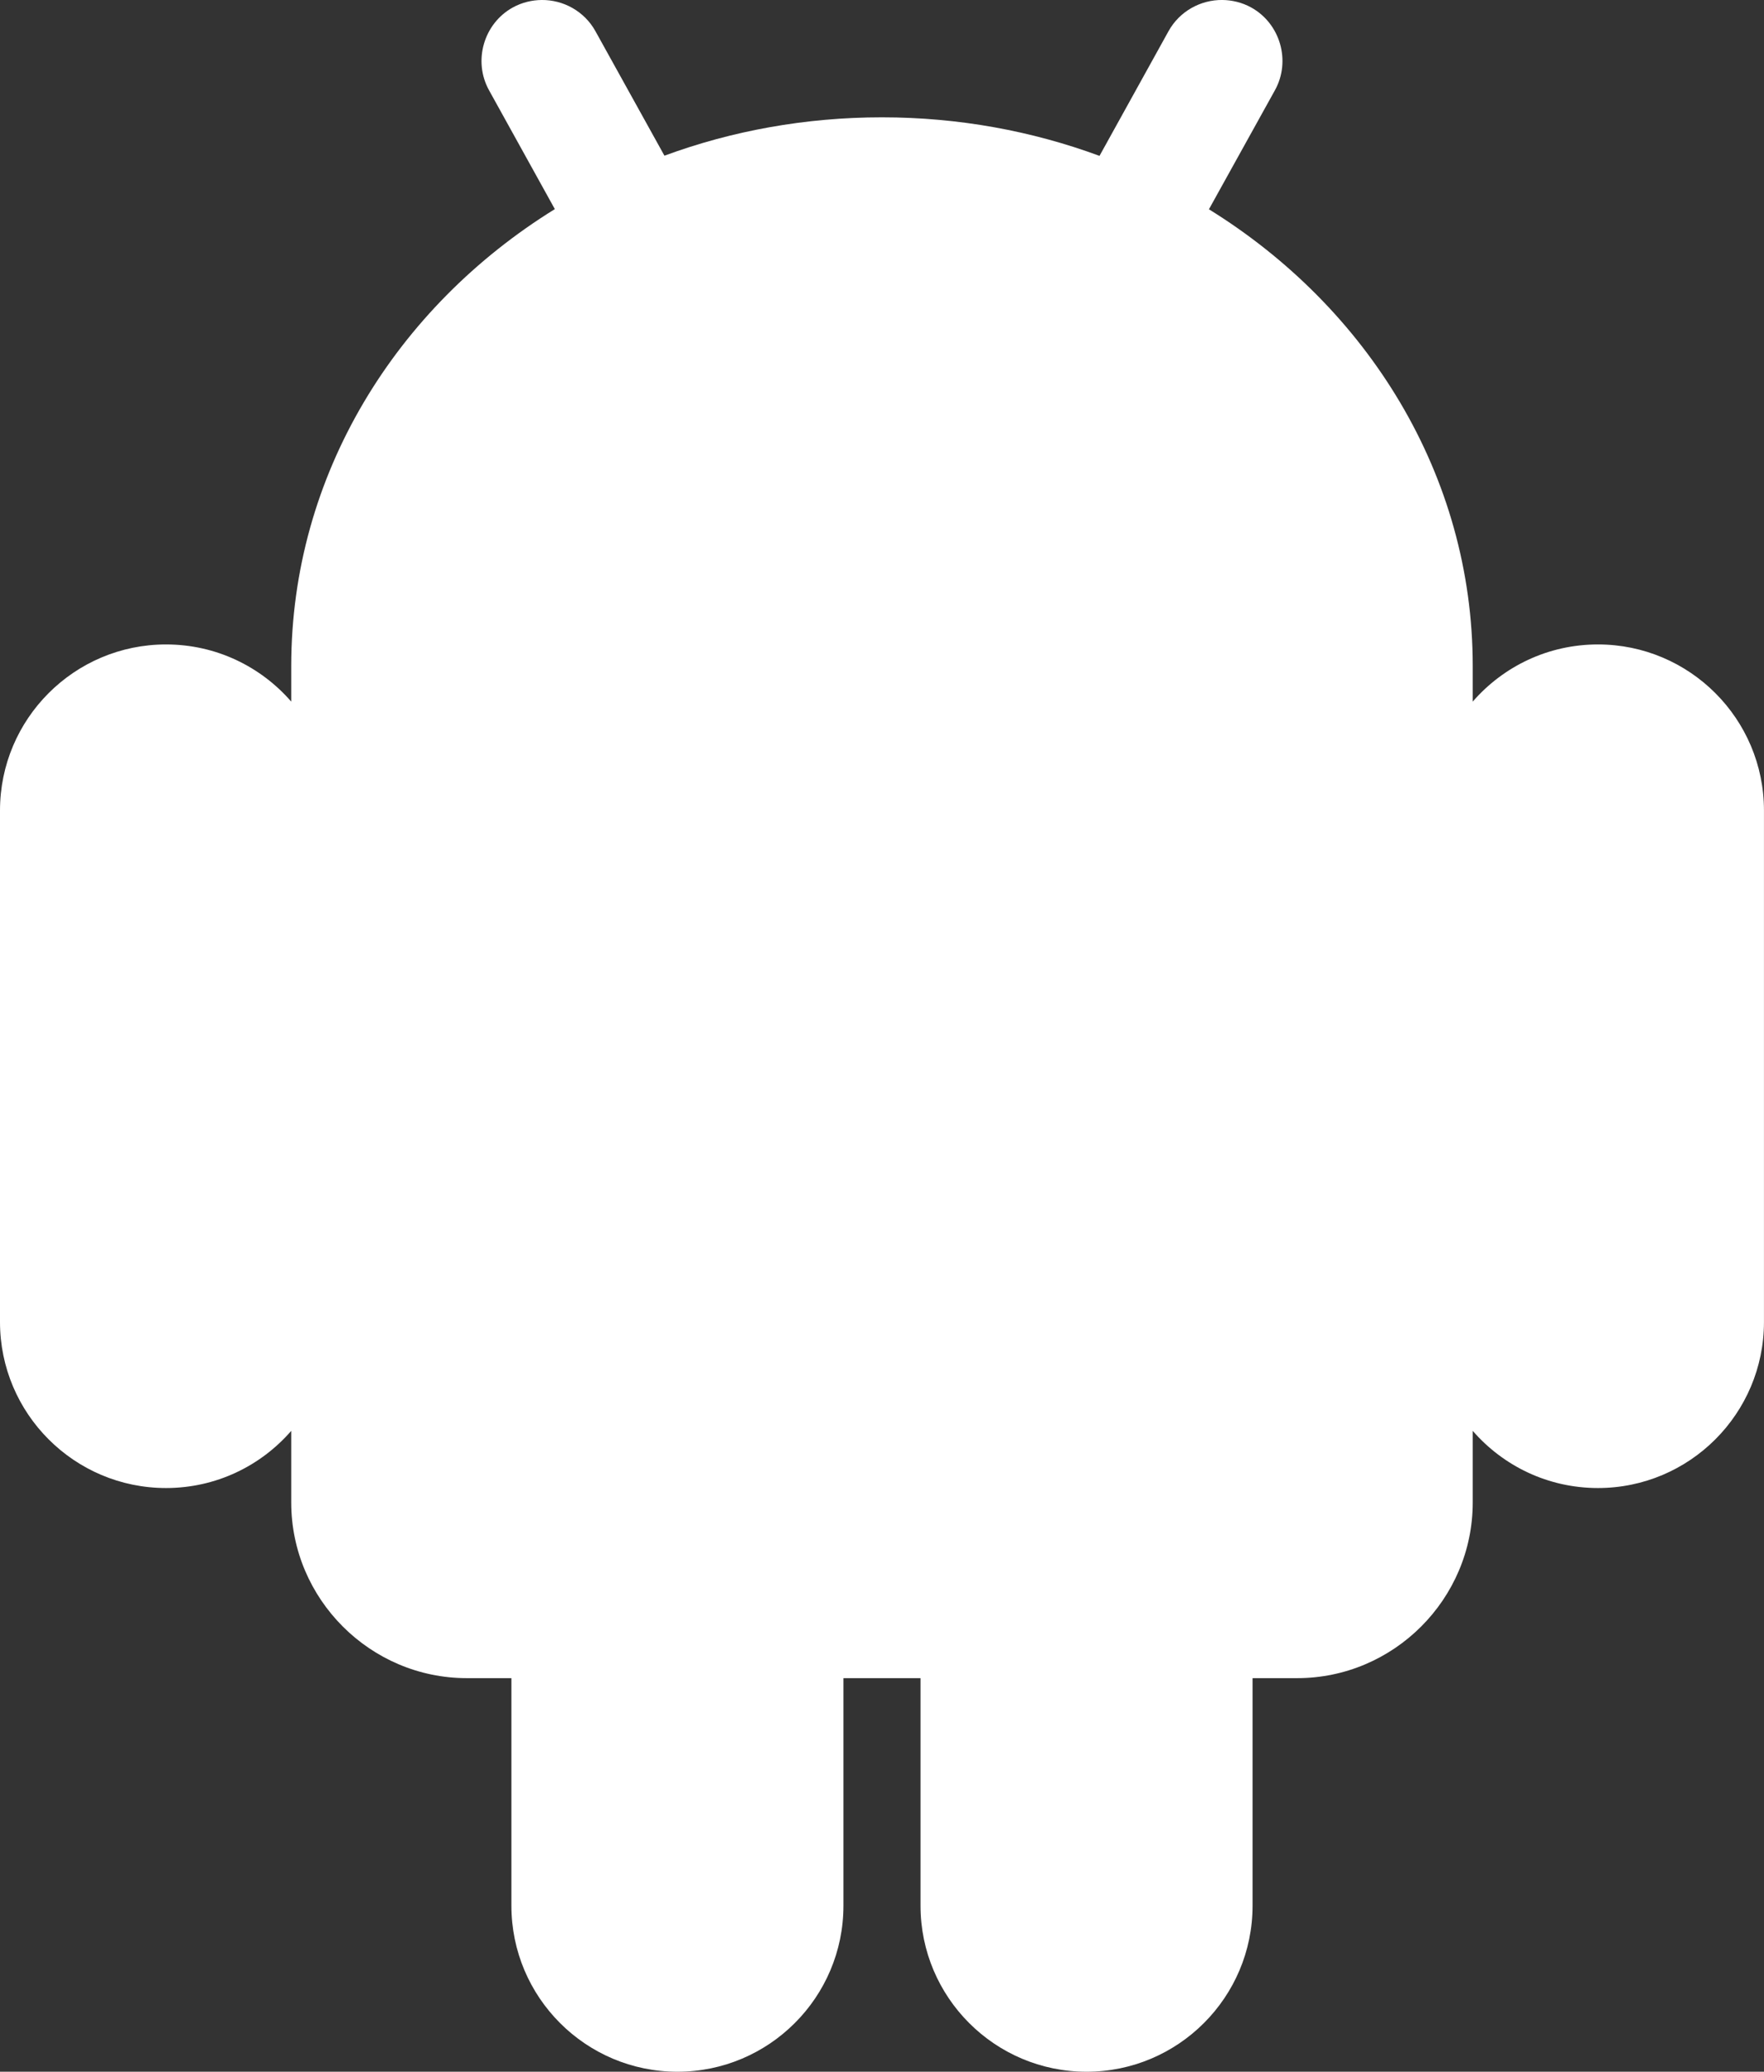 <?xml version="1.0" encoding="utf-8"?>
<!-- Generator: Adobe Illustrator 16.0.0, SVG Export Plug-In . SVG Version: 6.00 Build 0)  -->
<!DOCTYPE svg PUBLIC "-//W3C//DTD SVG 1.1//EN" "http://www.w3.org/Graphics/SVG/1.1/DTD/svg11.dtd">
<svg version="1.1"
	 id="svg4948" xmlns:dc="http://purl.org/dc/elements/1.1/" xmlns:sodipodi="http://sodipodi.sourceforge.net/DTD/sodipodi-0.dtd" xmlns:cc="http://creativecommons.org/ns#" xmlns:rdf="http://www.w3.org/1999/02/22-rdf-syntax-ns#" xmlns:inkscape="http://www.inkscape.org/namespaces/inkscape" xmlns:svg="http://www.w3.org/2000/svg" sodipodi:docname="Android_robot.svg" inkscape:version="0.48.4 r9939"
	 xmlns="http://www.w3.org/2000/svg" xmlns:xlink="http://www.w3.org/1999/xlink" x="0px" y="0px" width="297.16px"
	 height="348.939px" viewBox="0 0 297.16 348.939" enable-background="new 0 0 297.16 348.939" xml:space="preserve">
<rect x="0" y="0" width="297.16" height="348.939" fill="#333333" stroke="none"/>
<sodipodi:namedview  id="base" bordercolor="#666666" inkscape:zoom="1" borderopacity="1.0" inkscape:cx="144.13106" showgrid="false" inkscape:cy="189.65948" pagecolor="#ffffff" inkscape:window-width="1280" inkscape:window-maximized="1" inkscape:current-layer="layer1" inkscape:pageshadow="2" inkscape:pageopacity="0.0" inkscape:window-y="-8" inkscape:document-units="px" inkscape:window-x="-8" inkscape:window-height="750">
	</sodipodi:namedview>
<g id="layer1" transform="translate(0,-703.422)" inkscape:label="Layer 1" inkscape:groupmode="layer">
	<path id="rect3027-1" inkscape:connector-curvature="0" fill="#FFFFFF" d="M91.25,703.421c-1.635,0.016-3.332,0.41-4.877,1.267
		c-4.91,2.722-6.71,9.03-3.991,13.937l11.085,20.018c-26.708,16.524-44.405,44.75-44.405,76.965c0,0.135,0,0.338,0,0.538
		c0,0.071-0.001,0.111,0,0.19c0,0.105,0,0.259,0,0.285v4.973c-5.129-5.902-12.67-9.629-21.094-9.629
		C12.533,811.964,0,824.498,0,839.932v86.15c0,15.434,12.533,27.967,27.967,27.967c8.424,0,15.965-3.727,21.094-9.629v12.067
		c0,16.27,13.313,29.583,29.583,29.583h7.506v38.324c0,15.435,12.533,27.967,27.967,27.967c15.434,0,27.967-12.532,27.967-27.967
		v-38.324h12.985v38.324c0,15.435,12.533,27.967,27.967,27.967c15.436,0,27.968-12.532,27.968-27.967v-38.324h7.507
		c16.27,0,29.582-13.313,29.582-29.583V944.42c5.13,5.902,12.67,9.629,21.094,9.629c15.436,0,27.968-12.533,27.968-27.967v-86.15
		c0-15.435-12.532-27.968-27.968-27.968c-8.424,0-15.964,3.727-21.094,9.629v-4.878v-0.095c0.001-0.152,0-0.305,0-0.285
		c0.002-0.304,0-0.546,0-0.729c0-32.209-17.736-60.407-44.438-76.934l11.117-20.049c2.721-4.906,0.92-11.215-3.99-13.937
		c-1.546-0.856-3.242-1.251-4.877-1.267c-3.626-0.035-7.185,1.876-9.059,5.258l-11.625,20.999
		c-11.365-4.194-23.732-6.493-36.645-6.493c-12.899,0-25.289,2.275-36.646,6.462l-11.624-20.968
		C98.434,705.297,94.875,703.386,91.25,703.421L91.25,703.421z"/>
	<path id="rect3981-7" inkscape:connector-curvature="0" fill="#FFFFFF" d="M27.968,819.25c-11.518,0-20.682,9.164-20.682,20.683
		v86.15c0,11.518,9.165,20.682,20.682,20.682S48.65,937.6,48.65,926.083v-86.15C48.65,828.415,39.485,819.25,27.968,819.25z
		 M269.189,819.25c-11.518,0-20.684,9.164-20.684,20.683v86.15c0,11.518,9.166,20.682,20.684,20.682s20.682-9.164,20.682-20.682
		v-86.15C289.871,828.415,280.707,819.25,269.189,819.25z"/>
	<path id="c-4-0" inkscape:connector-curvature="0" fill="#FFFFFF" d="M114.118,917.562c-11.518,0-20.683,9.165-20.683,20.683v86.15
		c0,11.518,9.165,20.682,20.683,20.682s20.682-9.164,20.682-20.682v-86.15C134.8,926.727,125.635,917.562,114.118,917.562
		L114.118,917.562z M183.037,917.562c-11.518,0-20.682,9.165-20.682,20.683v86.15c0,11.518,9.164,20.682,20.682,20.682
		c11.519,0,20.684-9.164,20.684-20.682v-86.15C203.721,926.727,194.556,917.562,183.037,917.562L183.037,917.562z"/>
	<path id="ellipse3033" inkscape:connector-curvature="0" fill="#FFFFFF" d="M91.313,710.707c-0.489,0.005-0.944,0.131-1.394,0.38
		c-1.475,0.817-1.96,2.512-1.14,3.99l14.569,26.32c-28.031,14.586-46.964,42.304-47.002,74.115h184.462
		c-0.037-31.812-18.971-59.529-47.002-74.115l14.57-26.32c0.818-1.479,0.334-3.173-1.141-3.99c-0.449-0.249-0.904-0.376-1.395-0.38
		c-1.046-0.011-2.038,0.513-2.597,1.52l-14.759,26.605c-12.074-5.355-25.617-8.361-39.909-8.361
		c-14.291,0-27.834,3.006-39.908,8.361l-14.76-26.605C93.352,711.219,92.36,710.696,91.313,710.707z M56.346,822.796v133.691
		c0,12.354,9.945,22.298,22.298,22.298h139.868c12.354,0,22.297-9.944,22.297-22.298V822.796H56.346z"/>
	<path id="circle3041" inkscape:connector-curvature="0" fill="#FFFFFF" d="M106.009,766.356c-4.211,0-7.697,3.485-7.697,7.696
		s3.486,7.696,7.697,7.696s7.696-3.485,7.696-7.696S110.22,766.356,106.009,766.356z M191.146,766.356
		c-4.211,0-7.697,3.485-7.697,7.696s3.486,7.696,7.697,7.696s7.695-3.485,7.695-7.696S195.357,766.356,191.146,766.356z"/>
</g>
</svg>
